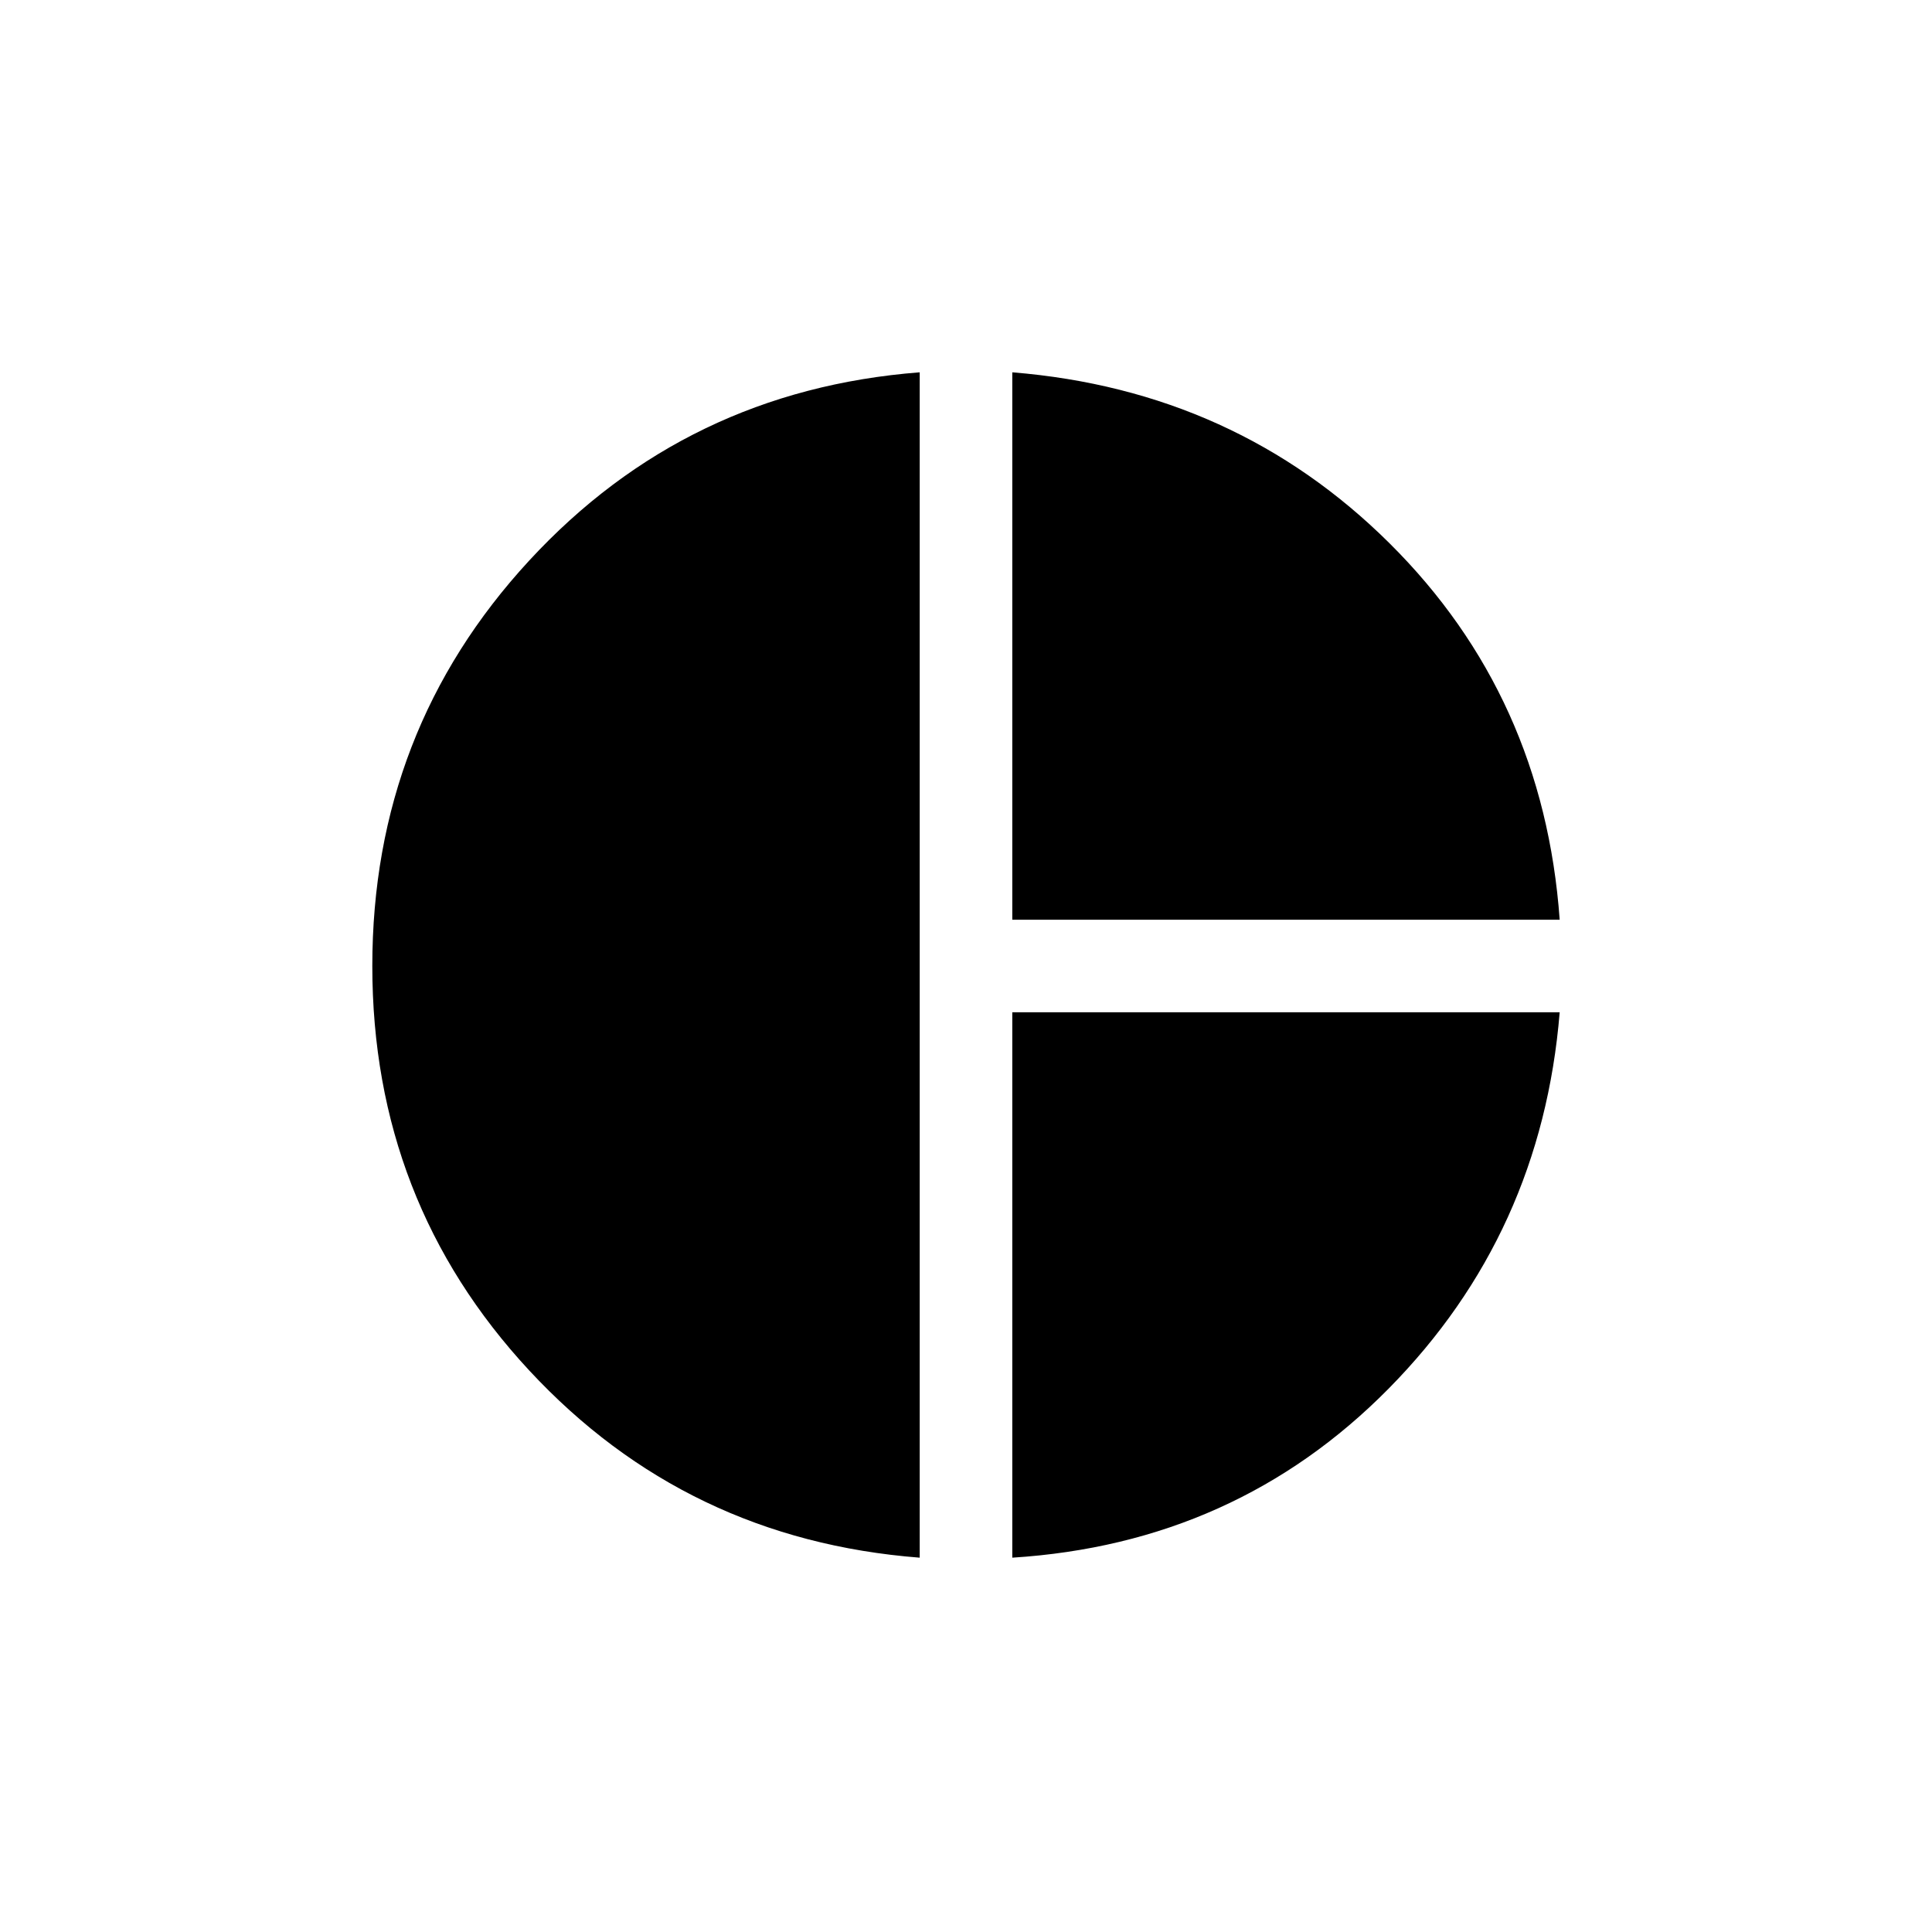<svg xmlns="http://www.w3.org/2000/svg" height="20" viewBox="0 -960 960 960" width="20"><path d="M503-503v-272q111 9 187.5 85T775-503H503Zm-46 317q-116-9-194-93t-78-201q0-117 78-201.5T457-775v589Zm46 0v-271h272q-9 110-85 187t-187 84Z"/></svg>